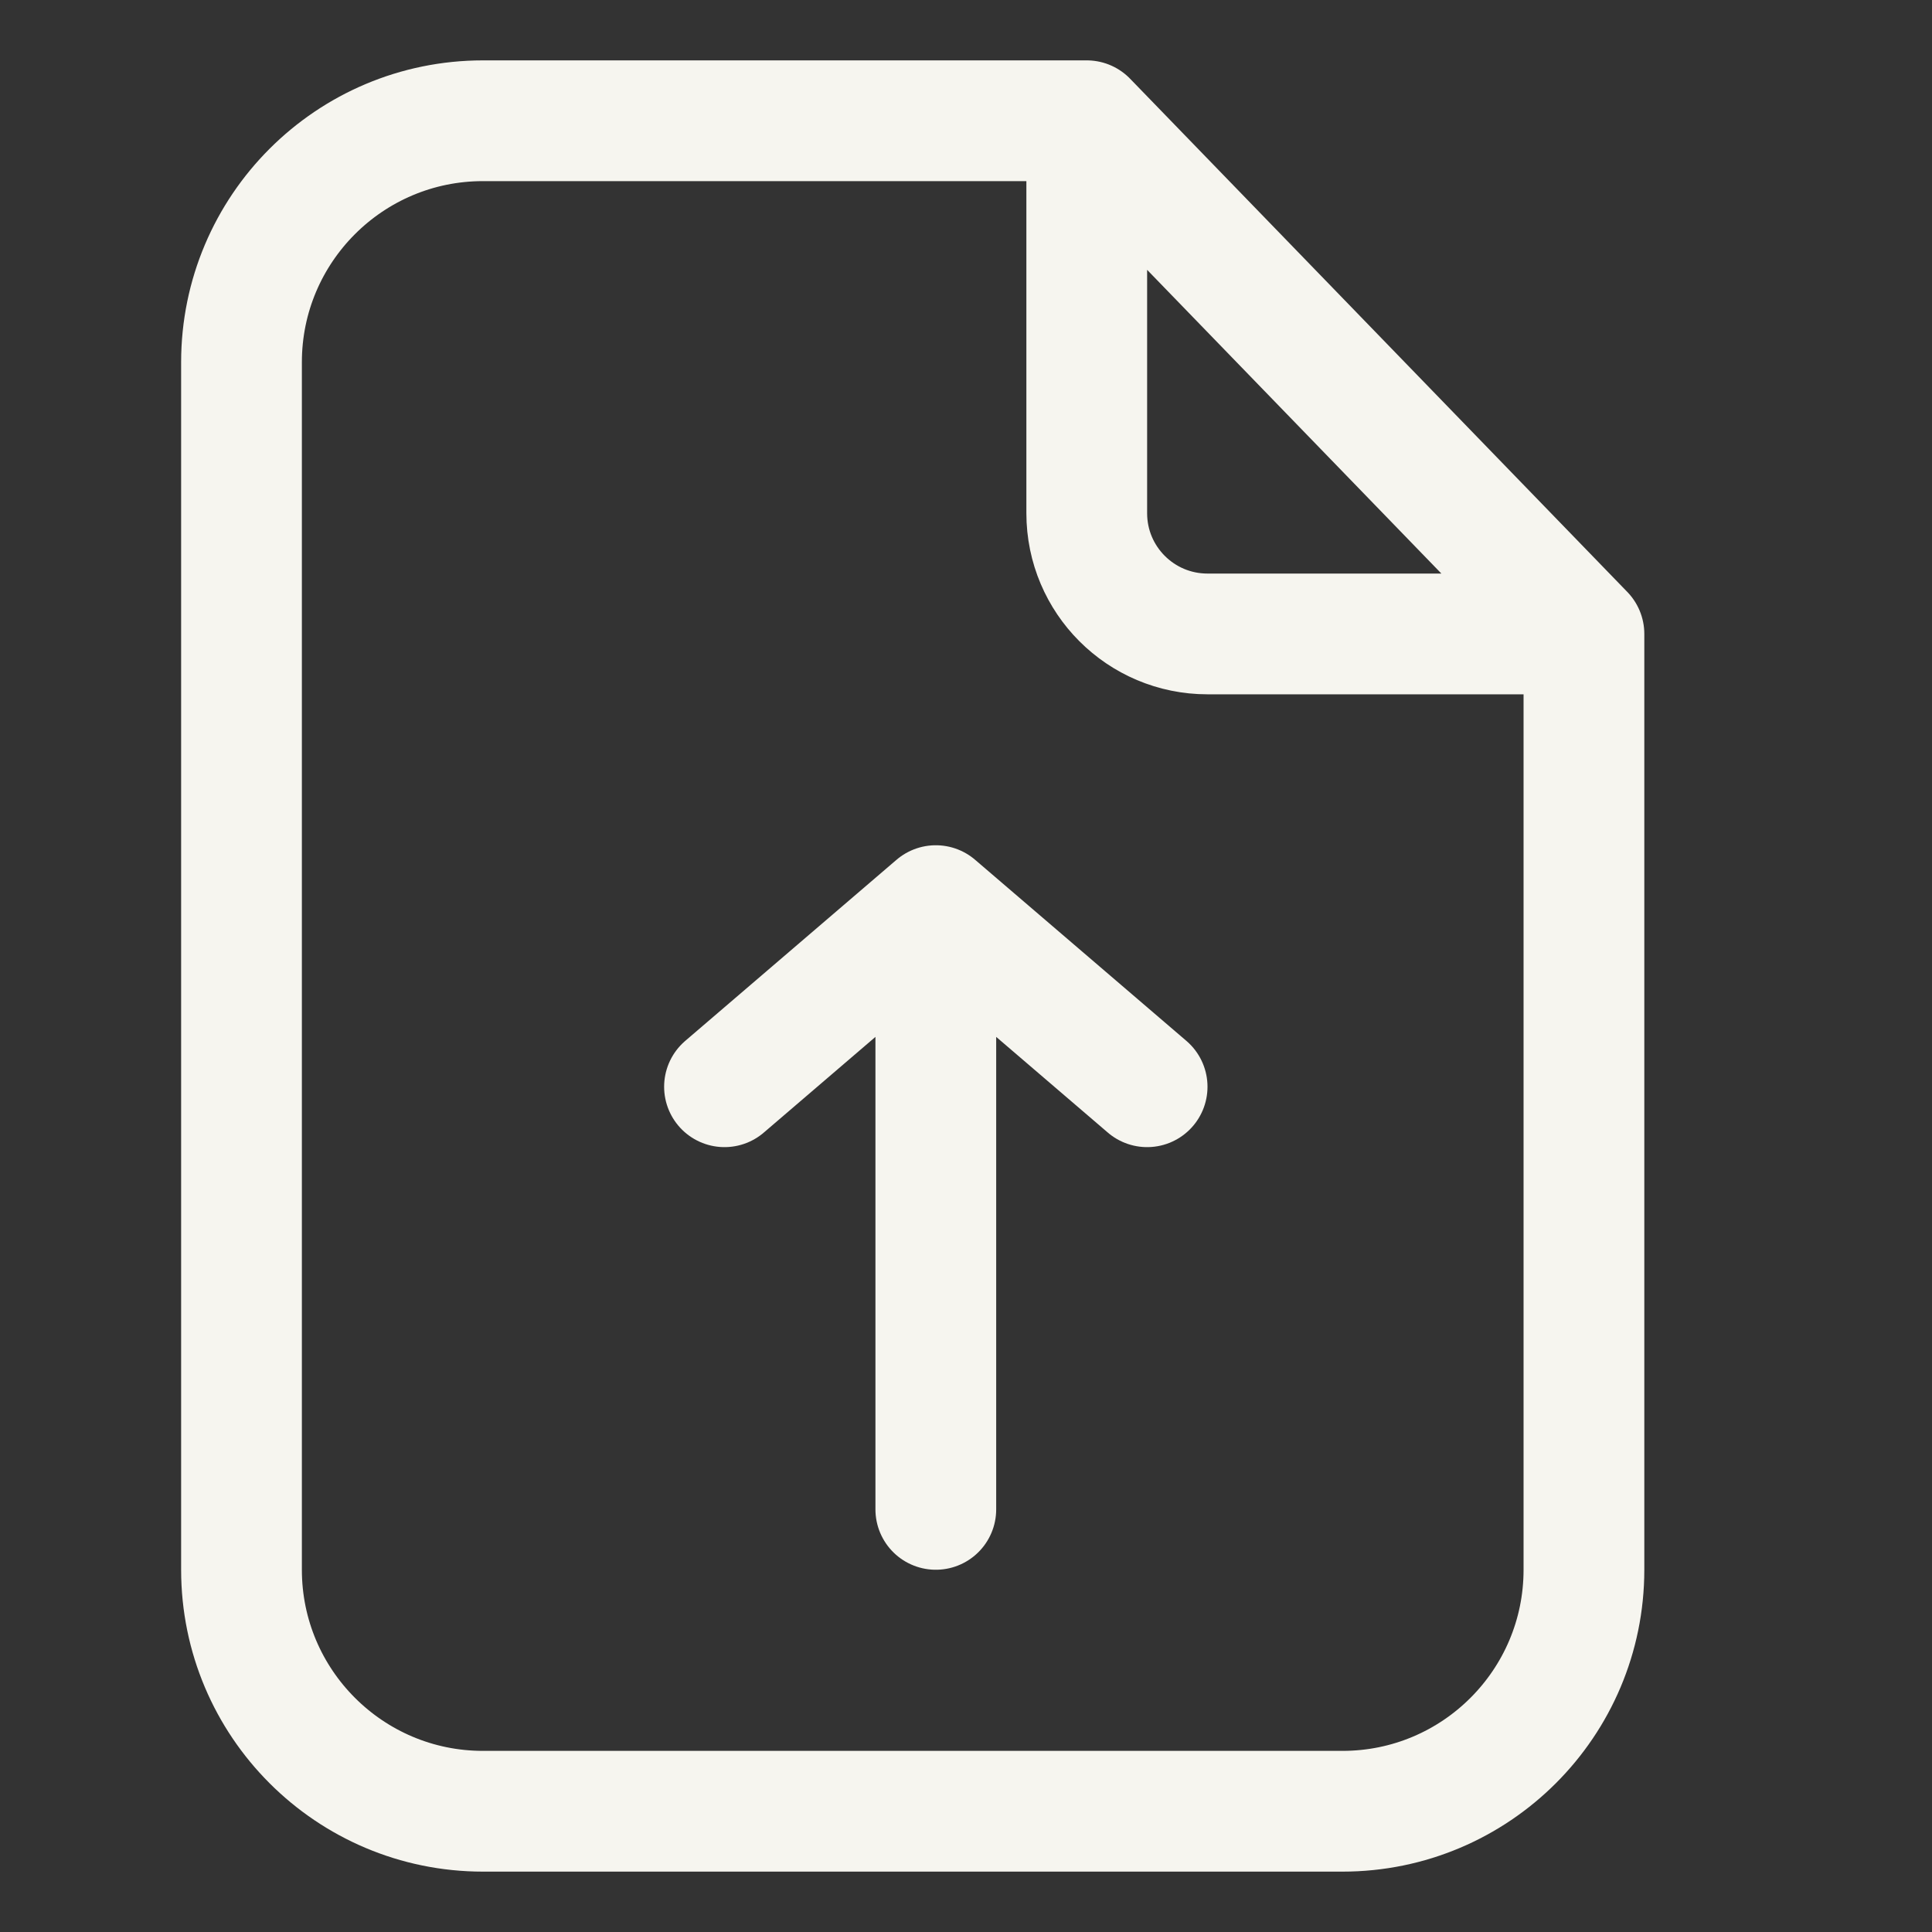 <svg width="32" height="32" viewBox="0 0 32 32" fill="none" xmlns="http://www.w3.org/2000/svg">
<rect x="0" y="0" width="32" height="32" fill="#333333" stroke="none"/>
<path d="M18 2H8C5.791 2 4 3.791 4 6V26C4 28.209 5.791 30 8 30H22.235C24.444 30 26.235 28.209 26.235 26V10.5M18 2V8.5C18 9.605 18.895 10.5 20 10.5H26.235M18 2L26.235 10.5M15.5 15V25M15.5 15L19 18M15.5 15L12 18" stroke="#F6F5EF" stroke-width="2" stroke-linecap="round" stroke-linejoin="round"/>
</svg>
